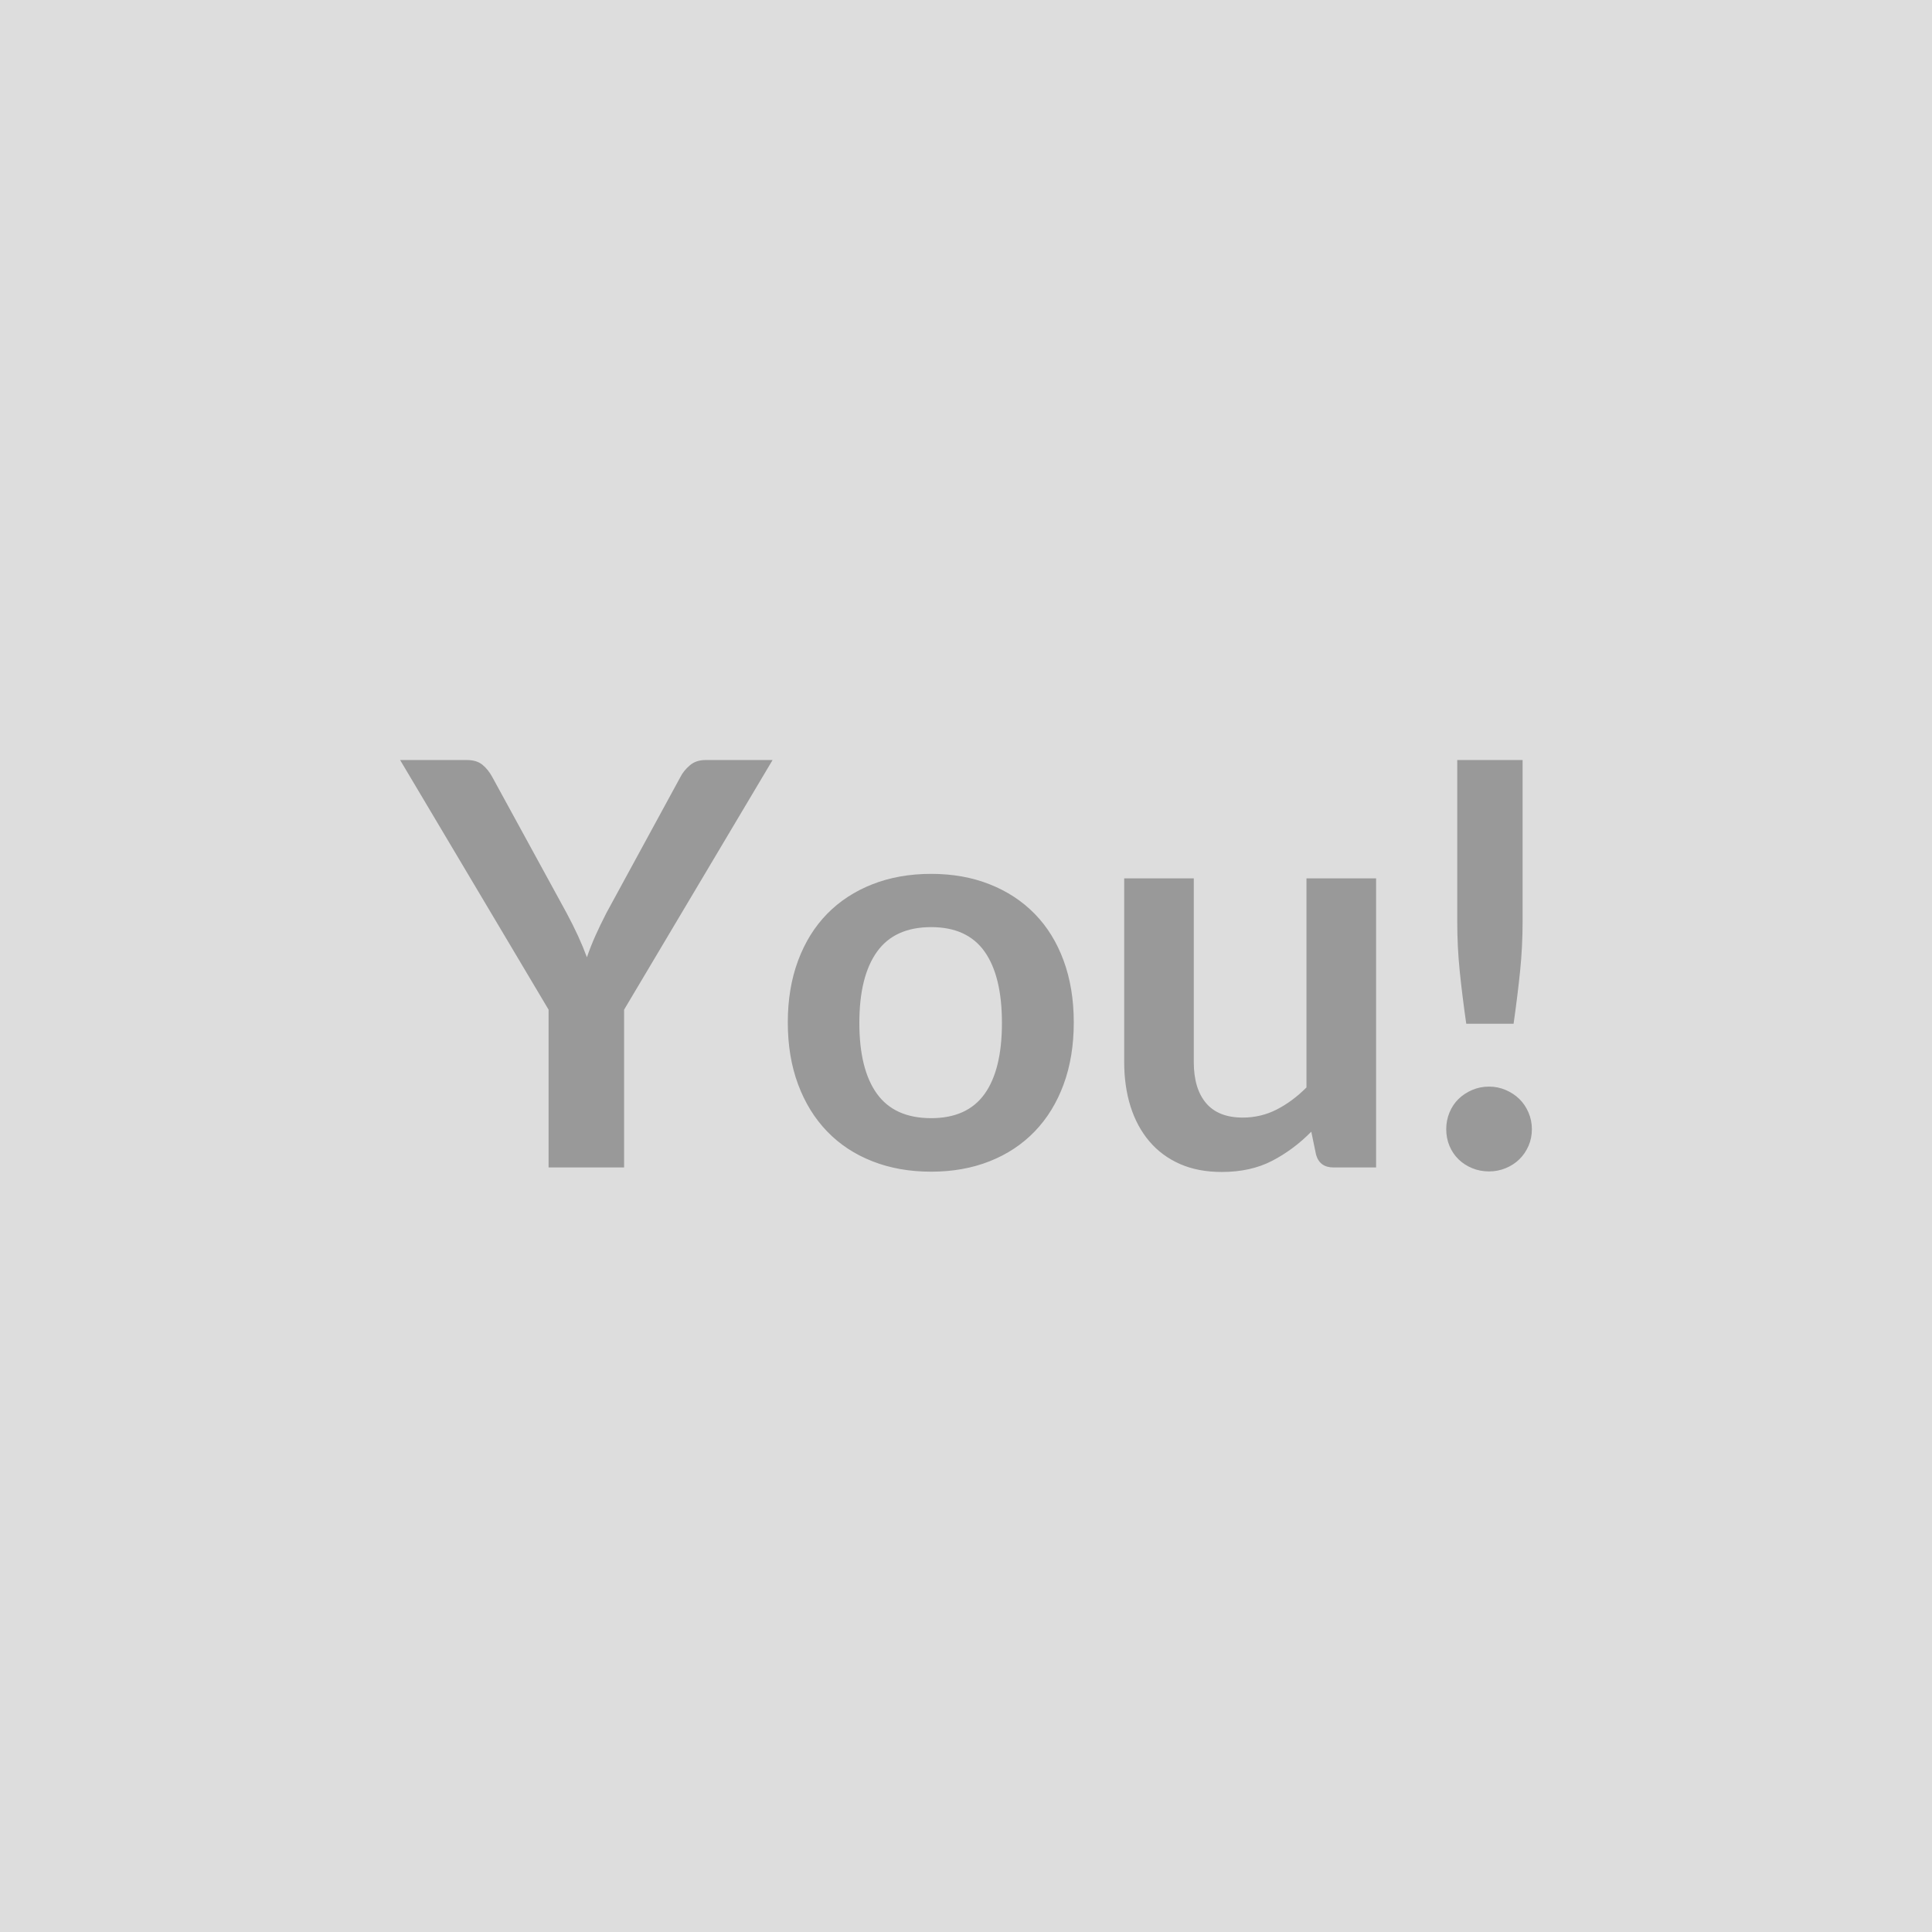 <svg xmlns="http://www.w3.org/2000/svg" width="600" height="600" viewBox="0 0 600 600"><rect width="100%" height="100%" fill="#DDDDDD"/><path fill="#999999" d="m239.93 236.035-46.11 77.53v49h-23.45v-49l-46.11-77.53h20.73q3.07 0 4.86 1.49 1.79 1.49 3.02 3.76l23.1 42.27q2.01 3.76 3.54 7.08 1.53 3.33 2.76 6.65 1.14-3.32 2.62-6.65 1.49-3.32 3.42-7.08l23.01-42.27q.96-1.92 2.89-3.58 1.92-1.67 4.9-1.67h20.82Zm49.26 35.35q9.98 0 18.16 3.24t14 9.19q5.82 5.95 8.97 14.52 3.15 8.58 3.15 19.17 0 10.67-3.15 19.25-3.15 8.57-8.97 14.61-5.82 6.04-14 9.27-8.18 3.24-18.16 3.24-10.06 0-18.28-3.24-8.23-3.23-14.05-9.27-5.82-6.04-9.01-14.61-3.19-8.58-3.19-19.25 0-10.59 3.19-19.17 3.19-8.57 9.01-14.52 5.82-5.95 14.05-9.19 8.22-3.24 18.28-3.24Zm0 75.87q11.2 0 16.59-7.53 5.38-7.52 5.38-22.05 0-14.52-5.38-22.14-5.39-7.61-16.59-7.61-11.37 0-16.84 7.66-5.47 7.65-5.47 22.09t5.47 22.01q5.47 7.57 16.84 7.57Zm116.55-74.47h21.62v89.78h-13.22q-4.28 0-5.42-3.94l-1.49-7.17q-5.51 5.6-12.16 9.05-6.65 3.46-15.66 3.46-7.35 0-13-2.49-5.64-2.5-9.49-7.05-3.85-4.55-5.82-10.8-1.97-6.26-1.97-13.79v-57.05h21.61v57.05q0 8.23 3.81 12.74 3.81 4.5 11.42 4.5 5.6 0 10.5-2.49 4.9-2.5 9.27-6.87v-64.93Zm46.82-36.75h20.3v50.05q0 7.97-.79 15.62-.79 7.66-2.01 16.23h-14.7q-1.23-8.57-2.02-16.23-.78-7.65-.78-15.62v-50.05Zm-3.42 114.63q0-2.71 1.01-5.16t2.8-4.2q1.79-1.75 4.24-2.8 2.45-1.05 5.25-1.05 2.72 0 5.17 1.05 2.45 1.05 4.24 2.8 1.79 1.75 2.84 4.2 1.05 2.45 1.05 5.16 0 2.8-1.05 5.21-1.05 2.4-2.84 4.15-1.79 1.75-4.24 2.76-2.45 1.01-5.17 1.01-2.8 0-5.25-1.01t-4.24-2.76q-1.79-1.75-2.8-4.15-1.01-2.41-1.01-5.21Z"/></svg>
